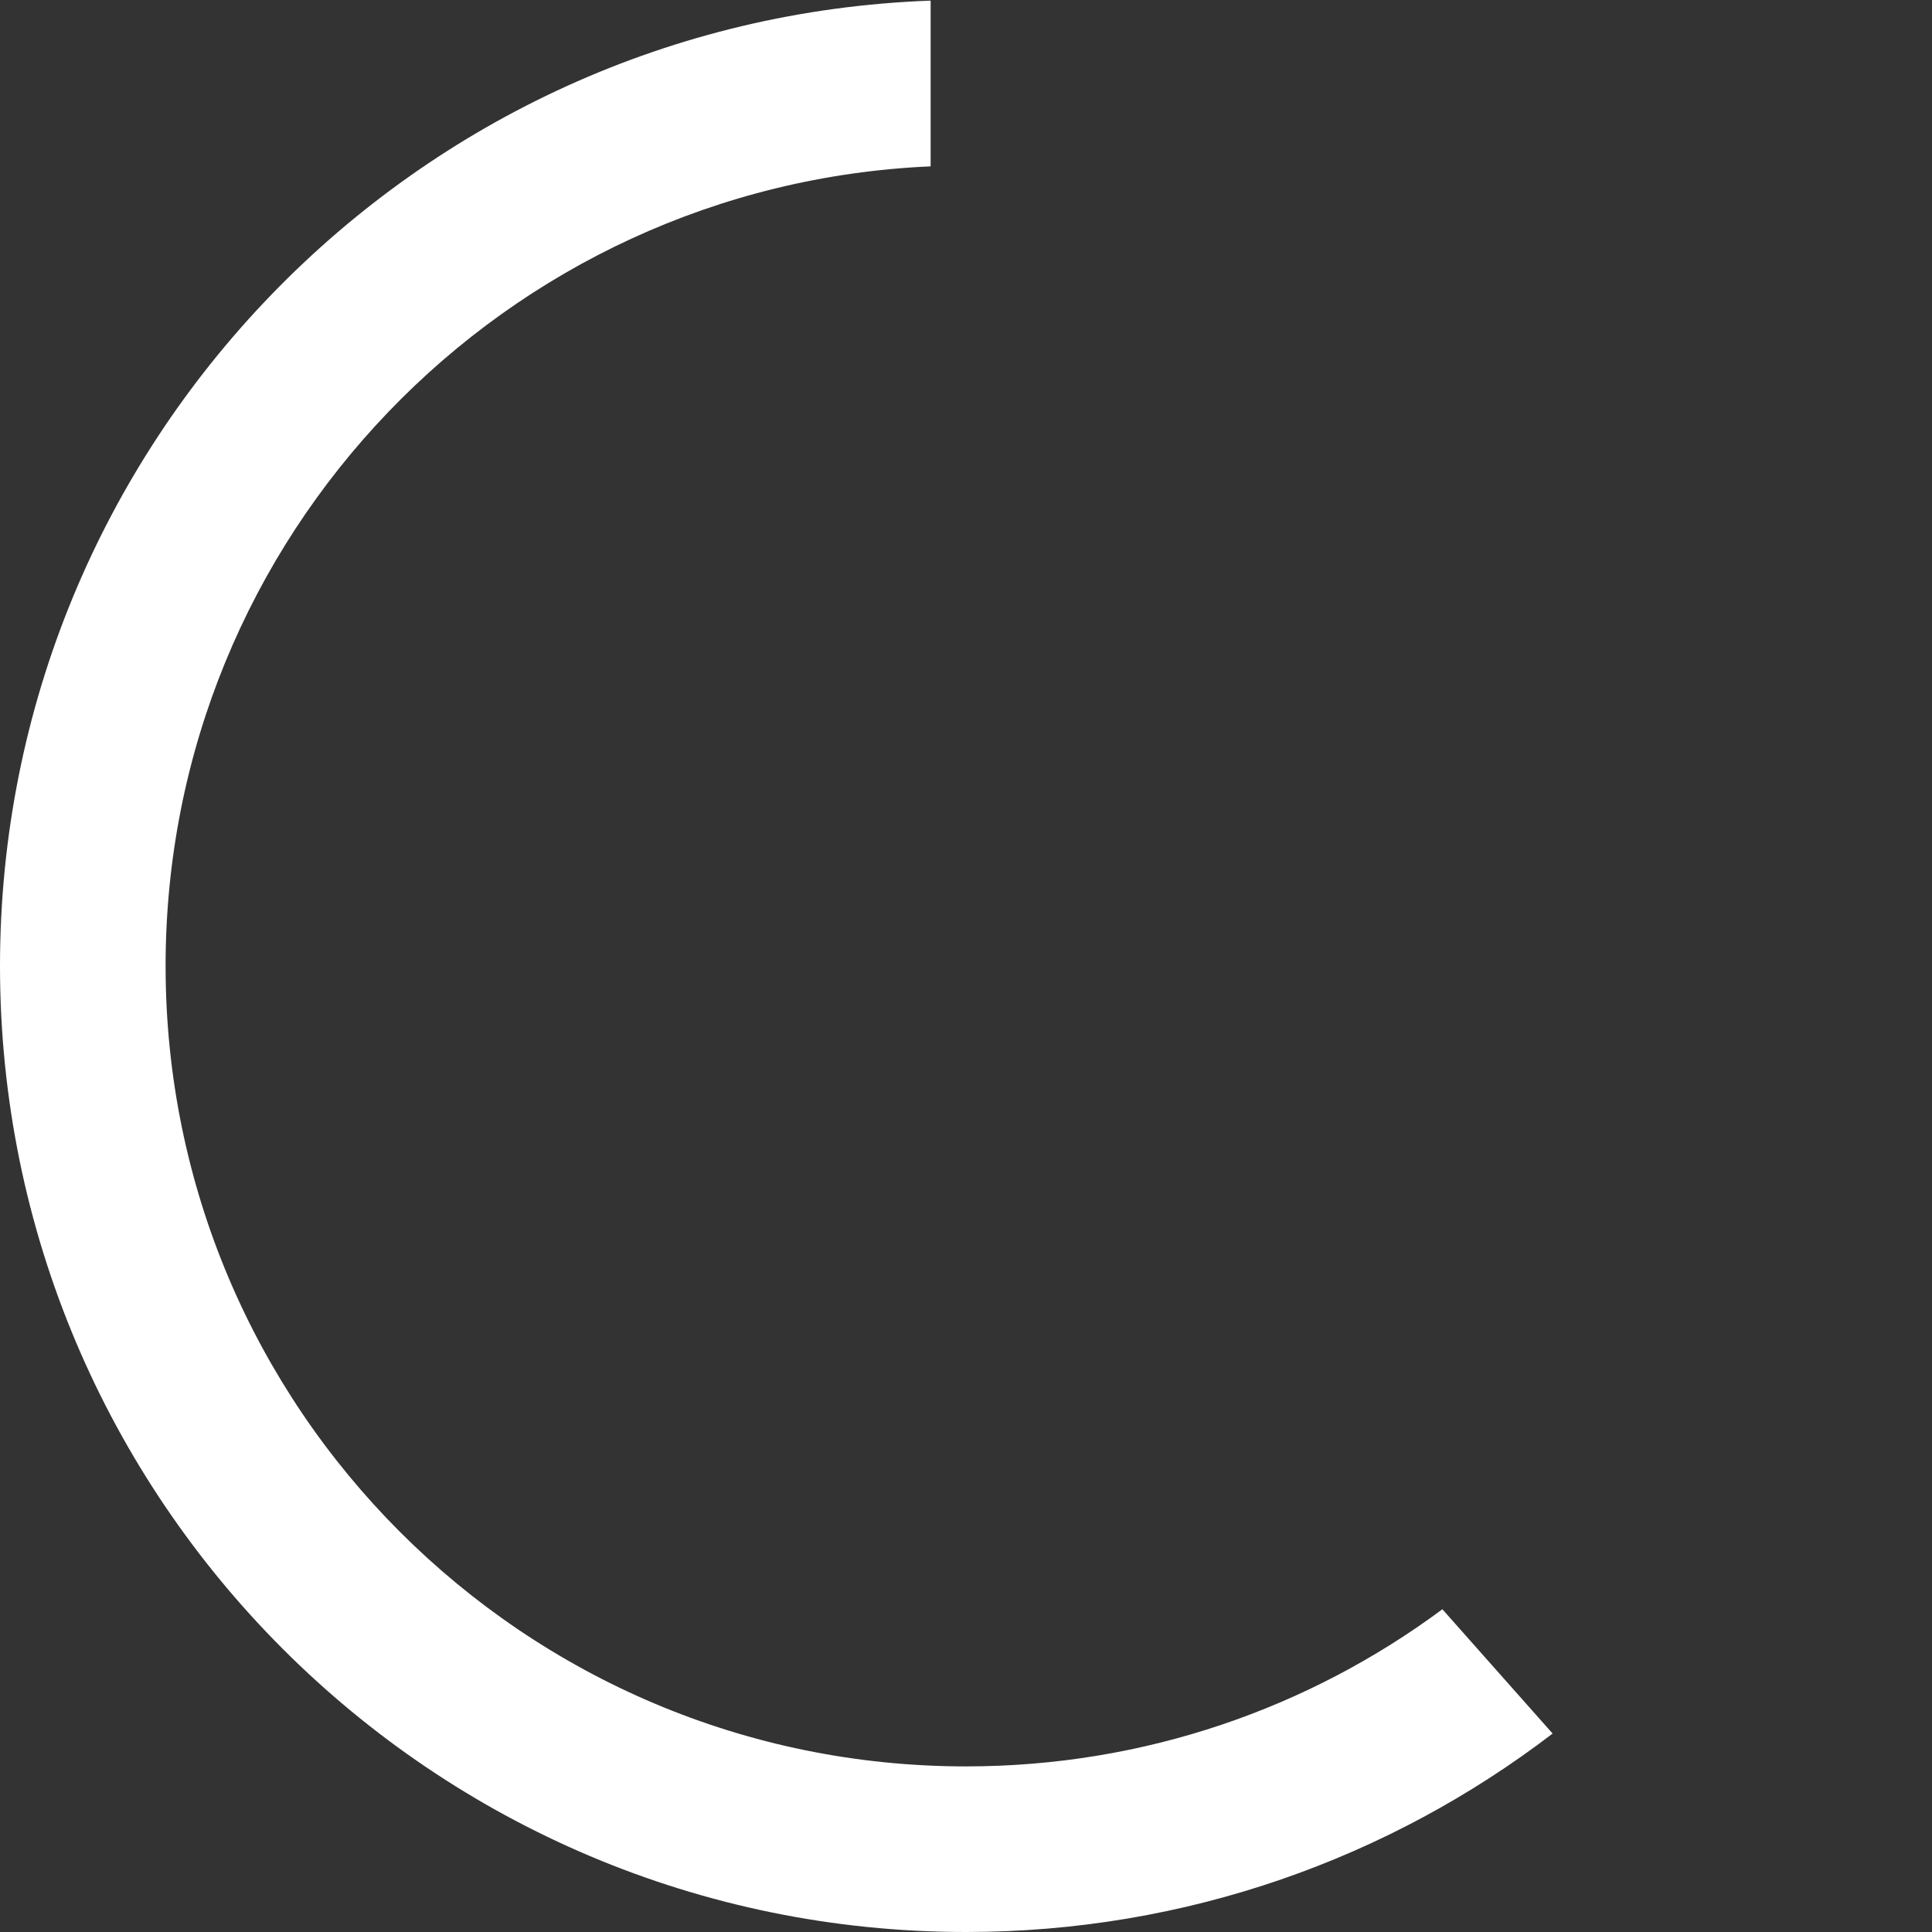 <?xml version="1.0" encoding="UTF-8" standalone="no"?>
<svg width="350px" height="350px" viewBox="0 0 350 350" version="1.1" xmlns="http://www.w3.org/2000/svg" xmlns:xlink="http://www.w3.org/1999/xlink" xmlns:sketch="http://www.bohemiancoding.com/sketch/ns">
    <rect x="0" y="0" width="350" height="350" fill="#333333" stroke="none"/>
    <title>Timer</title>
    <description>Created with Sketch (http://www.bohemiancoding.com/sketch)</description>
    <defs></defs>
    <g id="Page-1" stroke="none" stroke-width="1" fill="none" fill-rule="evenodd" sketch:type="MSPage">
        <path d="M168.594,0.115 C74.912,3.486 0,80.495 0,175 C0,271.65 78.35,350 175,350 C214.969,350 251.808,336.601 281.271,314.049 L261.301,291.532 C237.188,309.419 207.33,320 175,320 C94.919,320 30,255.081 30,175 C30,97.065 91.485,33.491 168.594,30.139 L168.594,0.115 Z" id="Oval-1" fill="#FFFFFF" sketch:type="MSShapeGroup"></path>
    </g>
</svg>